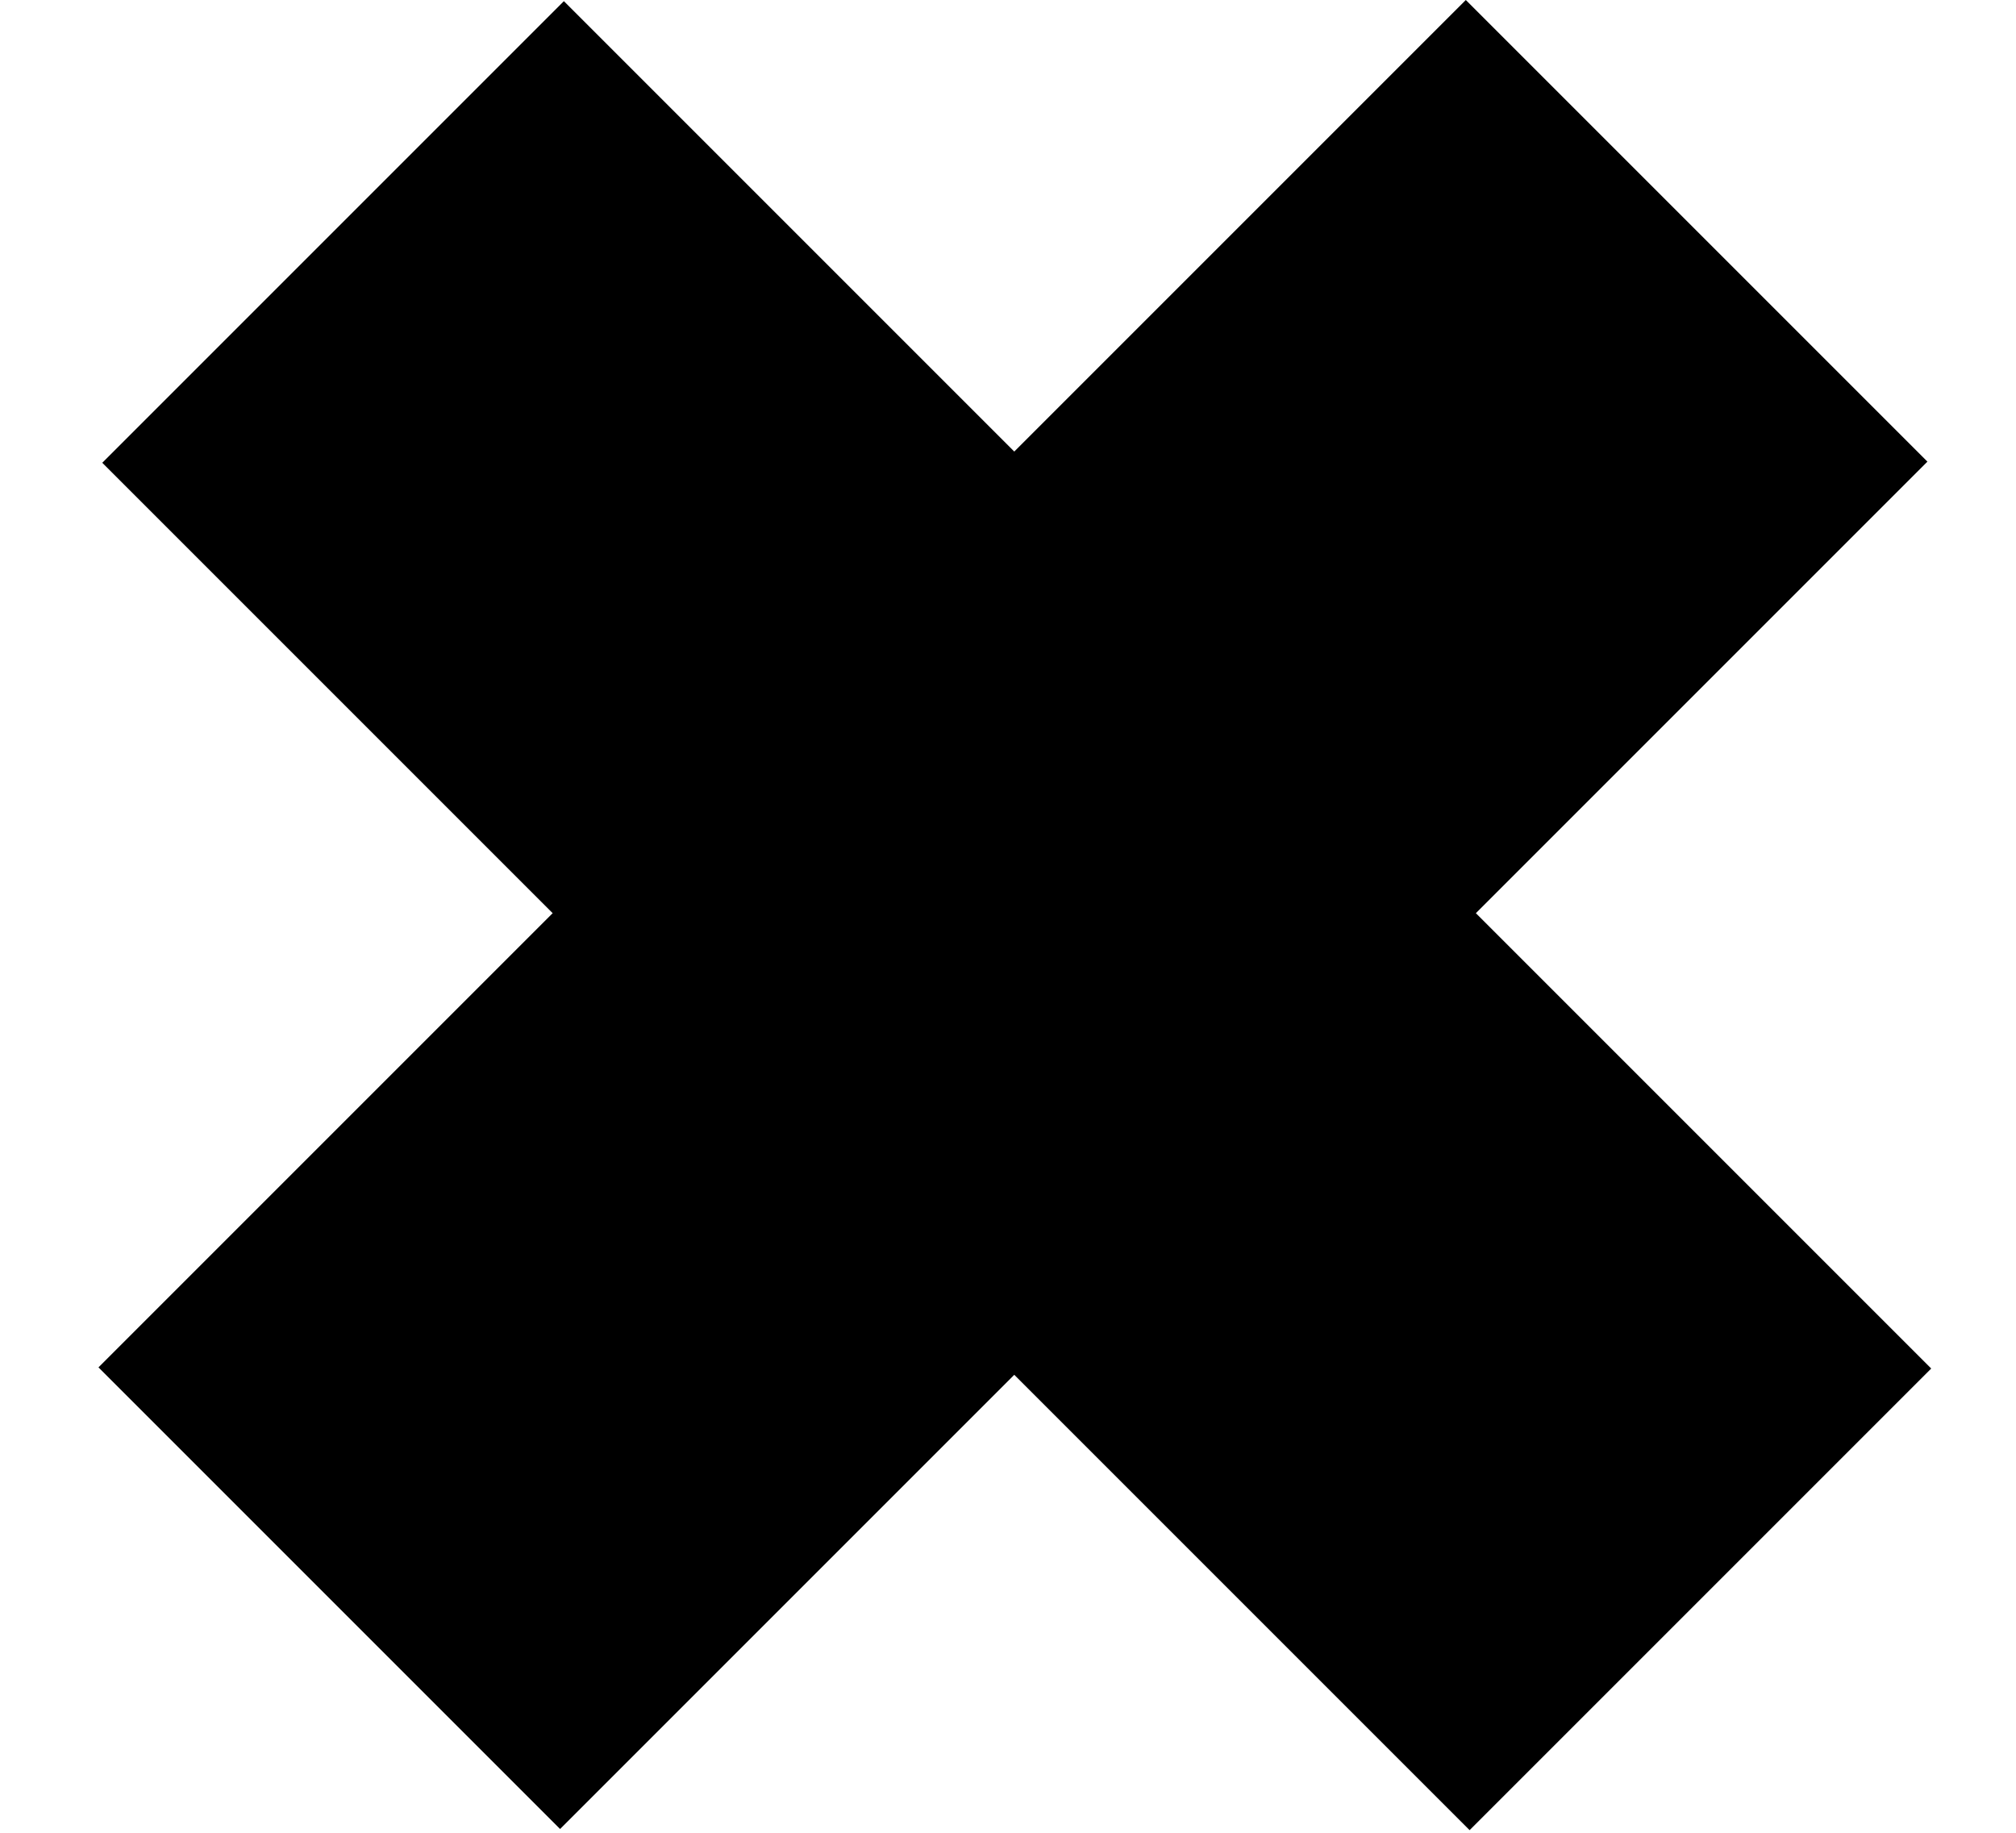 <svg width="11" height="10" viewBox="0 0 11 10" fill="none" xmlns="http://www.w3.org/2000/svg">
<rect x="7.998" width="3.562" height="10.551" transform="rotate(45 7.998 0)" fill="black"/>
<rect x="0.558" y="2.525" width="3.562" height="10.551" transform="rotate(-45 0.558 2.525)" fill="black"/>
</svg>

